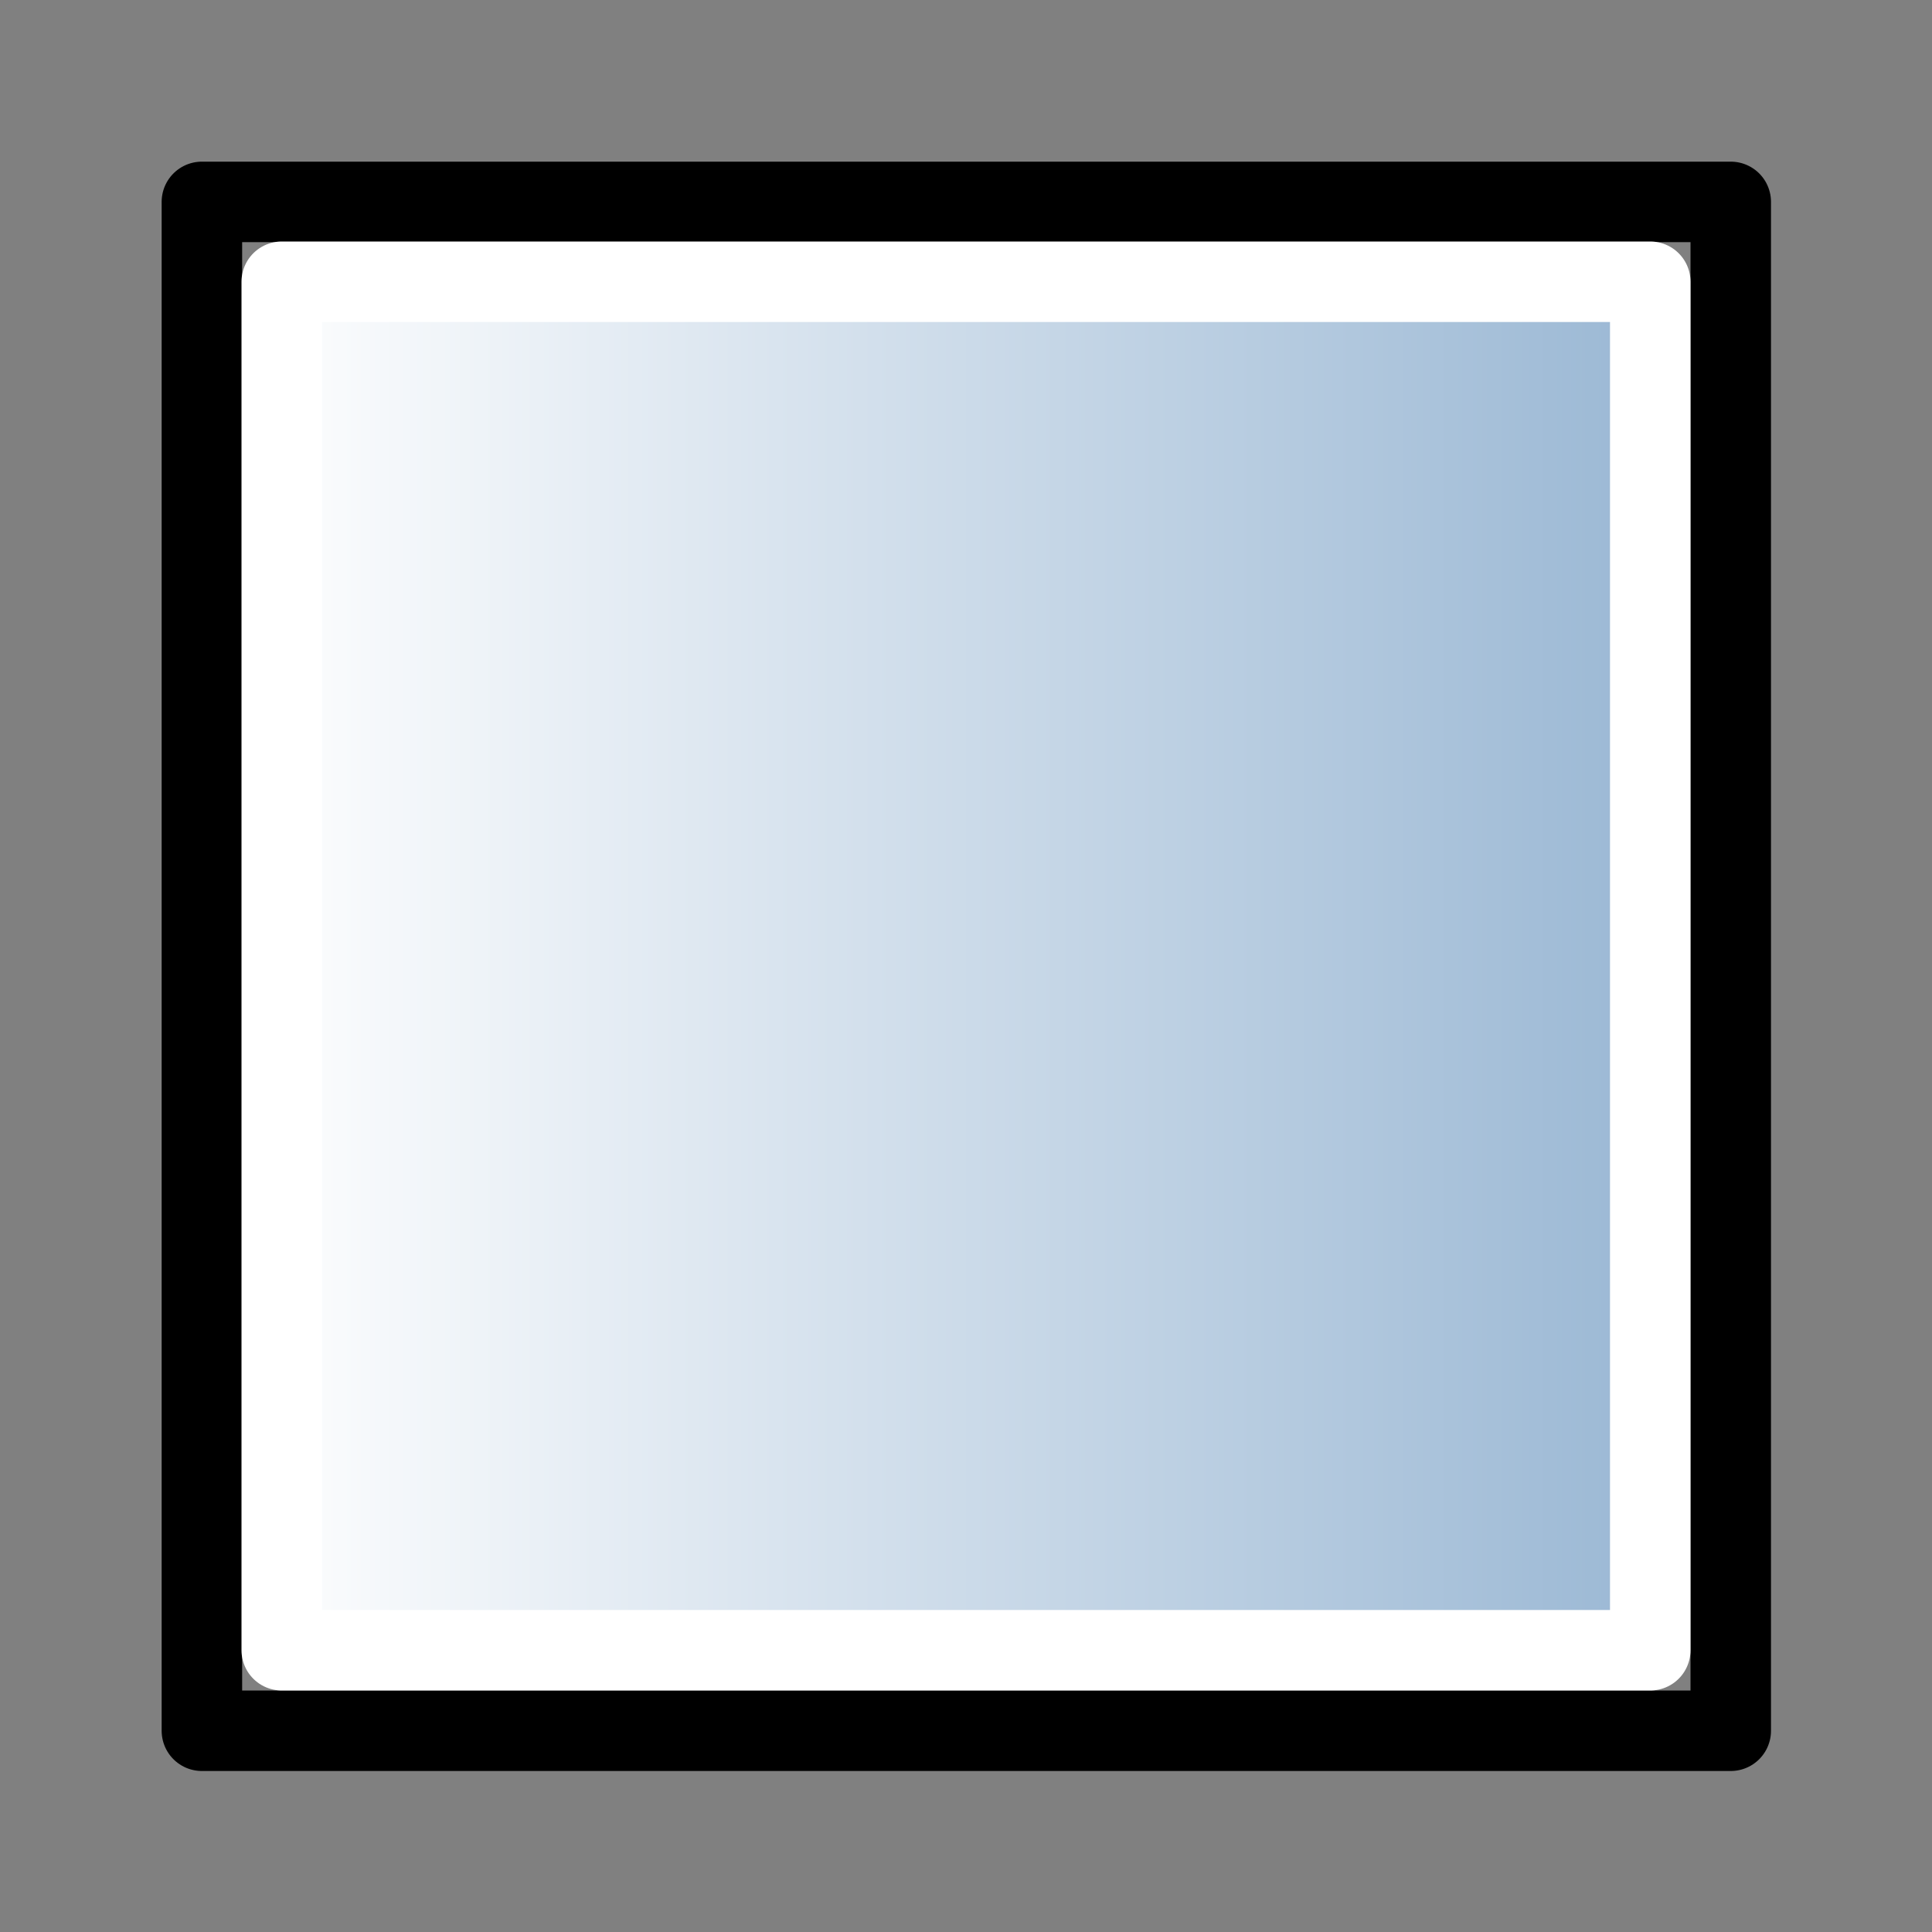 <?xml version="1.0" encoding="UTF-8" standalone="no"?>
<svg
   xmlns:dc="http://purl.org/dc/elements/1.1/"
   xmlns:cc="http://creativecommons.org/ns#"
   xmlns:rdf="http://www.w3.org/1999/02/22-rdf-syntax-ns#"
   xmlns:svg="http://www.w3.org/2000/svg"
   xmlns="http://www.w3.org/2000/svg"
   xmlns:xlink="http://www.w3.org/1999/xlink"
   xmlns:sodipodi="http://sodipodi.sourceforge.net/DTD/sodipodi-0.dtd"
   xmlns:inkscape="http://www.inkscape.org/namespaces/inkscape"
   viewBox="0 0 24 24"
   width="24"
   height="24"
   version="1.1"
   id="svg23808"
   sodipodi:docname="_ - Copy (10) - Copy.svg"
   inkscape:version="0.92.2 (5c3e80d, 2017-08-06)">
  <rect x="0" y="0" width="24" height="24" fill="#808080" stroke="none"/>
  <defs
     id="defs23812">
    <linearGradient
       inkscape:collect="always"
       xlink:href="#linearGradient23798"
       id="linearGradient24377"
       x1="453"
       y1="127"
       x2="471"
       y2="127"
       gradientUnits="userSpaceOnUse" />
  </defs>
  <sodipodi:namedview
     pagecolor="#ffffff"
     bordercolor="#666666"
     borderopacity="1"
     objecttolerance="10"
     gridtolerance="10"
     guidetolerance="10"
     inkscape:pageopacity="0"
     inkscape:pageshadow="2"
     inkscape:window-width="2560"
     inkscape:window-height="1377"
     id="namedview23810"
     showgrid="false"
     inkscape:zoom="6.9532167"
     inkscape:cx="0.062609199"
     inkscape:cy="15.783192"
     inkscape:window-x="-8"
     inkscape:window-y="-8"
     inkscape:window-maximized="1"
     inkscape:current-layer="ink_draw_rect" />
  <g
     id="g23806"
     transform="translate(-1104,-392)">
    <defs
       id="defs23800">
      <linearGradient
         id="linearGradient5740">
        <stop
           id="stop5742"
           offset="0"
           style="stop-color:#ffffff;stop-opacity:1;" />
        <stop
           id="stop5744"
           offset="1"
           style="stop-color:#98b6d3;stop-opacity:1;" />
      </linearGradient>
      <linearGradient
         inkscape:collect="always"
         xlink:href="#linearGradient5740"
         id="linearGradient9256"
         gradientUnits="userSpaceOnUse"
         gradientTransform="matrix(0.81,0,0,0.809,1446.998,387.875)"
         x1="144.082"
         y1="157.821"
         x2="176.863"
         y2="188.413" />
      <linearGradient
         id="linearGradient23798">
        <stop
           id="stop23794"
           offset="0"
           style="stop-color:#ffffff;stop-opacity:1;" />
        <stop
           id="stop23796"
           offset="1"
           style="stop-color:#98b6d3;stop-opacity:1;" />
      </linearGradient>
    </defs>
    <g
       id="ink_draw_rect"
       transform="translate(654,277)">
      <rect
         y="115"
         x="450"
         height="24"
         width="24"
         id="rect4167"
         style="display:inline;fill:none;fill-opacity:1;fill-rule:evenodd;stroke:none;stroke-width:1;stroke-linecap:round;stroke-linejoin:round;stroke-miterlimit:0;stroke-dasharray:none;stroke-dashoffset:0;stroke-opacity:1;marker:none;marker-start:none;marker-mid:none;marker-end:none" />
      <rect
         y="117.508"
         x="452.508"
         height="18.992"
         width="18.992"
         id="draw_rect1"
         style="display:inline;fill:none;fill-opacity:1;fill-rule:evenodd;stroke:#000000;stroke-width:1;stroke-linecap:butt;stroke-linejoin:round;stroke-miterlimit:0;stroke-dasharray:none;stroke-dashoffset:0;stroke-opacity:1;marker:none;marker-start:none;marker-mid:none;marker-end:none" />
      <rect
         y="118.5"
         x="453.5"
         height="17"
         width="17"
         id="rect5872"
         style="display:inline;fill:url(#linearGradient24377);fill-opacity:1.0;fill-rule:evenodd;stroke:url(#linearGradient9256);stroke-width:1;stroke-linecap:butt;stroke-linejoin:round;stroke-miterlimit:0;stroke-dasharray:none;stroke-dashoffset:0;stroke-opacity:1;marker:none;marker-start:none;marker-mid:none;marker-end:none;opacity:1" />
    </g>
  </g>
</svg>
